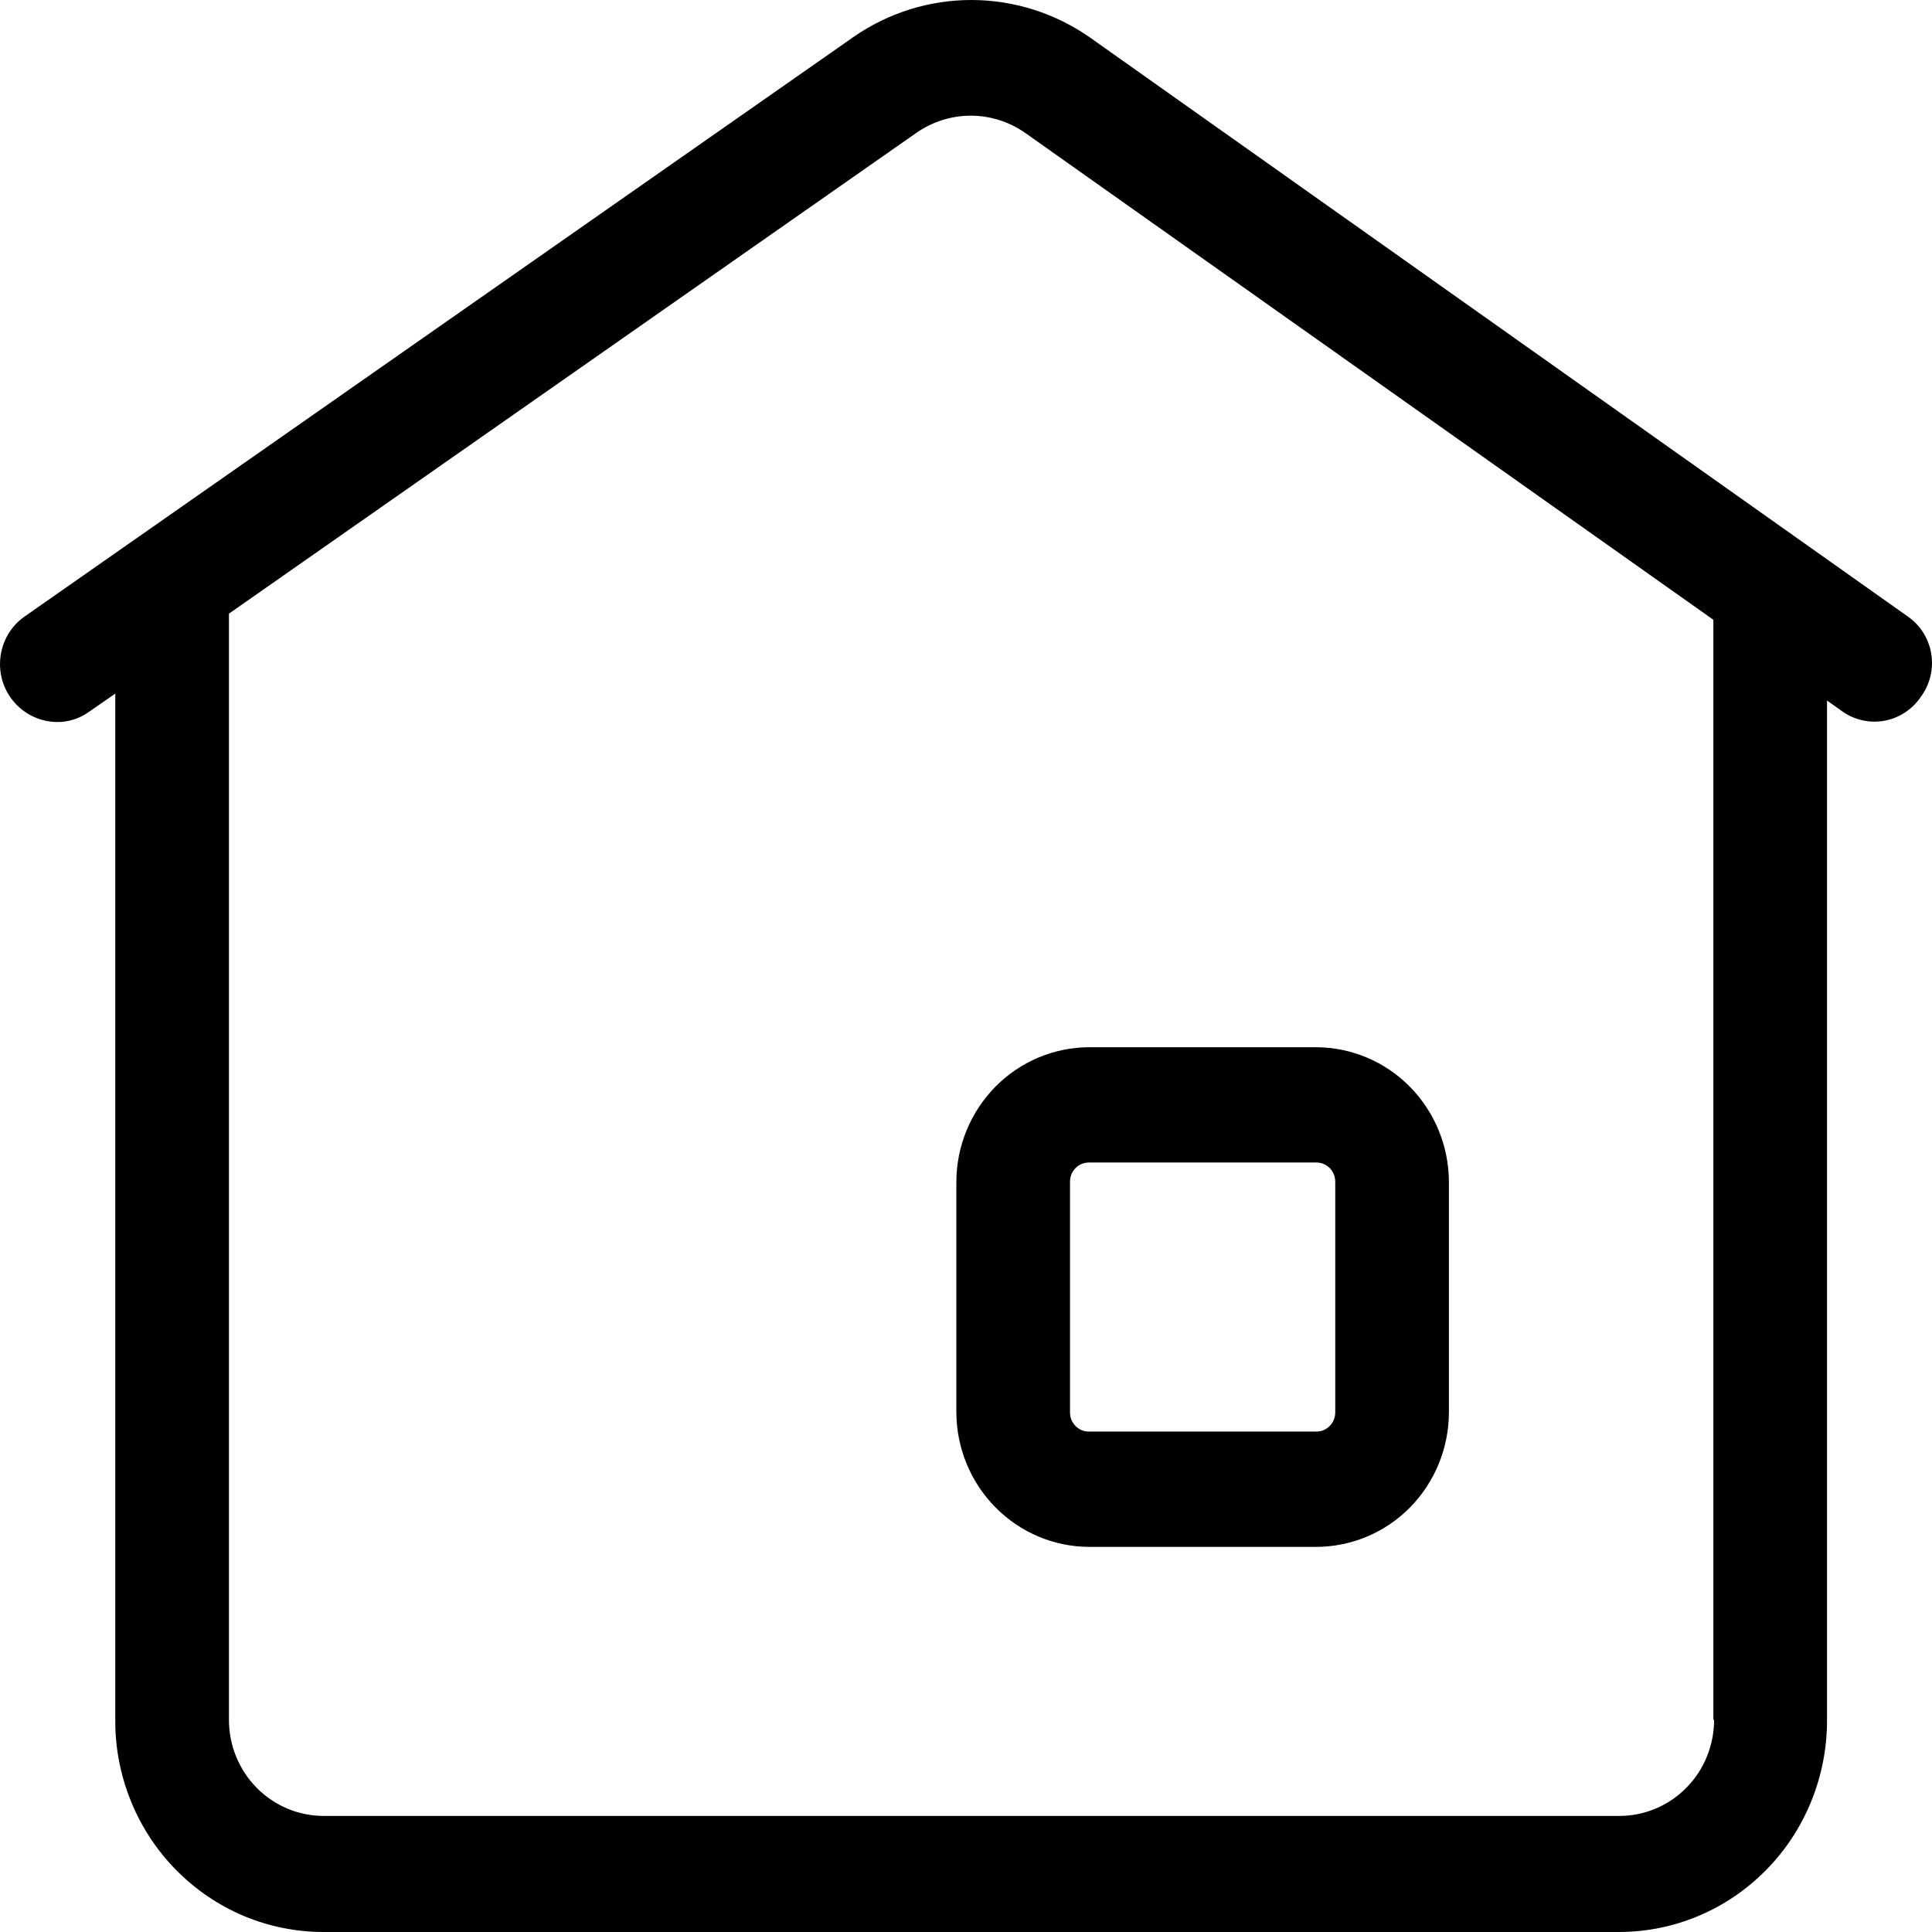 <svg width="24" height="24" viewBox="0 0 24 24" fill="none" xmlns="http://www.w3.org/2000/svg">
<path fill-rule="evenodd" clip-rule="evenodd" d="M13.546 0.47L23.703 7.661C23.779 7.714 23.844 7.783 23.893 7.862C23.943 7.942 23.976 8.03 23.991 8.123C24.006 8.216 24.002 8.311 23.98 8.402C23.958 8.493 23.918 8.579 23.863 8.654C23.811 8.732 23.744 8.798 23.667 8.849C23.589 8.901 23.502 8.936 23.411 8.953C23.32 8.97 23.226 8.968 23.136 8.948C23.046 8.928 22.96 8.89 22.884 8.836L22.696 8.702V21.374C22.696 21.719 22.629 22.06 22.499 22.379C22.369 22.698 22.179 22.988 21.938 23.231C21.698 23.475 21.412 23.669 21.098 23.801C20.784 23.933 20.447 24 20.107 24H4.02C3.68 24 3.343 23.933 3.029 23.801C2.715 23.669 2.43 23.475 2.189 23.231C1.949 22.988 1.758 22.698 1.628 22.379C1.498 22.06 1.431 21.719 1.432 21.374V8.616L1.102 8.845C0.986 8.927 0.848 8.971 0.707 8.969C0.592 8.968 0.479 8.938 0.377 8.884C0.276 8.829 0.189 8.75 0.123 8.654C0.018 8.498 -0.022 8.306 0.012 8.12C0.045 7.934 0.149 7.769 0.302 7.661L10.6 0.461C11.034 0.159 11.548 -0.002 12.075 1.3436e-05C12.601 0.002 13.114 0.166 13.546 0.47ZM20.949 22.208C21.169 21.985 21.293 21.681 21.293 21.364H21.284V7.699L12.727 1.645C12.53 1.51 12.297 1.437 12.059 1.437C11.821 1.437 11.588 1.51 11.391 1.645L2.844 7.623V21.364C2.844 21.681 2.968 21.985 3.188 22.208C3.409 22.432 3.708 22.558 4.02 22.558H20.117C20.429 22.558 20.728 22.432 20.949 22.208ZM13.527 19.216H16.351C16.788 19.215 17.207 19.039 17.516 18.726C17.824 18.412 17.998 17.988 17.999 17.545V14.68C17.997 14.237 17.823 13.813 17.514 13.5C17.206 13.187 16.788 13.011 16.351 13.009H13.527C13.091 13.011 12.673 13.187 12.365 13.5C12.056 13.813 11.882 14.237 11.88 14.68V17.545C11.882 17.987 12.056 18.411 12.365 18.724C12.673 19.037 13.091 19.214 13.527 19.216ZM13.437 14.459C13.466 14.447 13.496 14.441 13.527 14.441H16.351C16.382 14.441 16.413 14.447 16.442 14.459C16.47 14.471 16.496 14.488 16.518 14.51C16.54 14.533 16.558 14.559 16.569 14.588C16.581 14.617 16.587 14.648 16.587 14.68V17.545C16.587 17.576 16.581 17.607 16.569 17.636C16.558 17.665 16.54 17.692 16.518 17.714C16.496 17.736 16.47 17.754 16.442 17.766C16.413 17.778 16.382 17.784 16.351 17.783H13.527C13.496 17.784 13.466 17.778 13.437 17.766C13.408 17.754 13.382 17.736 13.361 17.714C13.339 17.692 13.321 17.665 13.309 17.636C13.298 17.607 13.292 17.576 13.292 17.545V14.68C13.292 14.648 13.298 14.617 13.309 14.588C13.321 14.559 13.339 14.533 13.361 14.51C13.382 14.488 13.408 14.471 13.437 14.459Z" fill="black"></path>
</svg>
